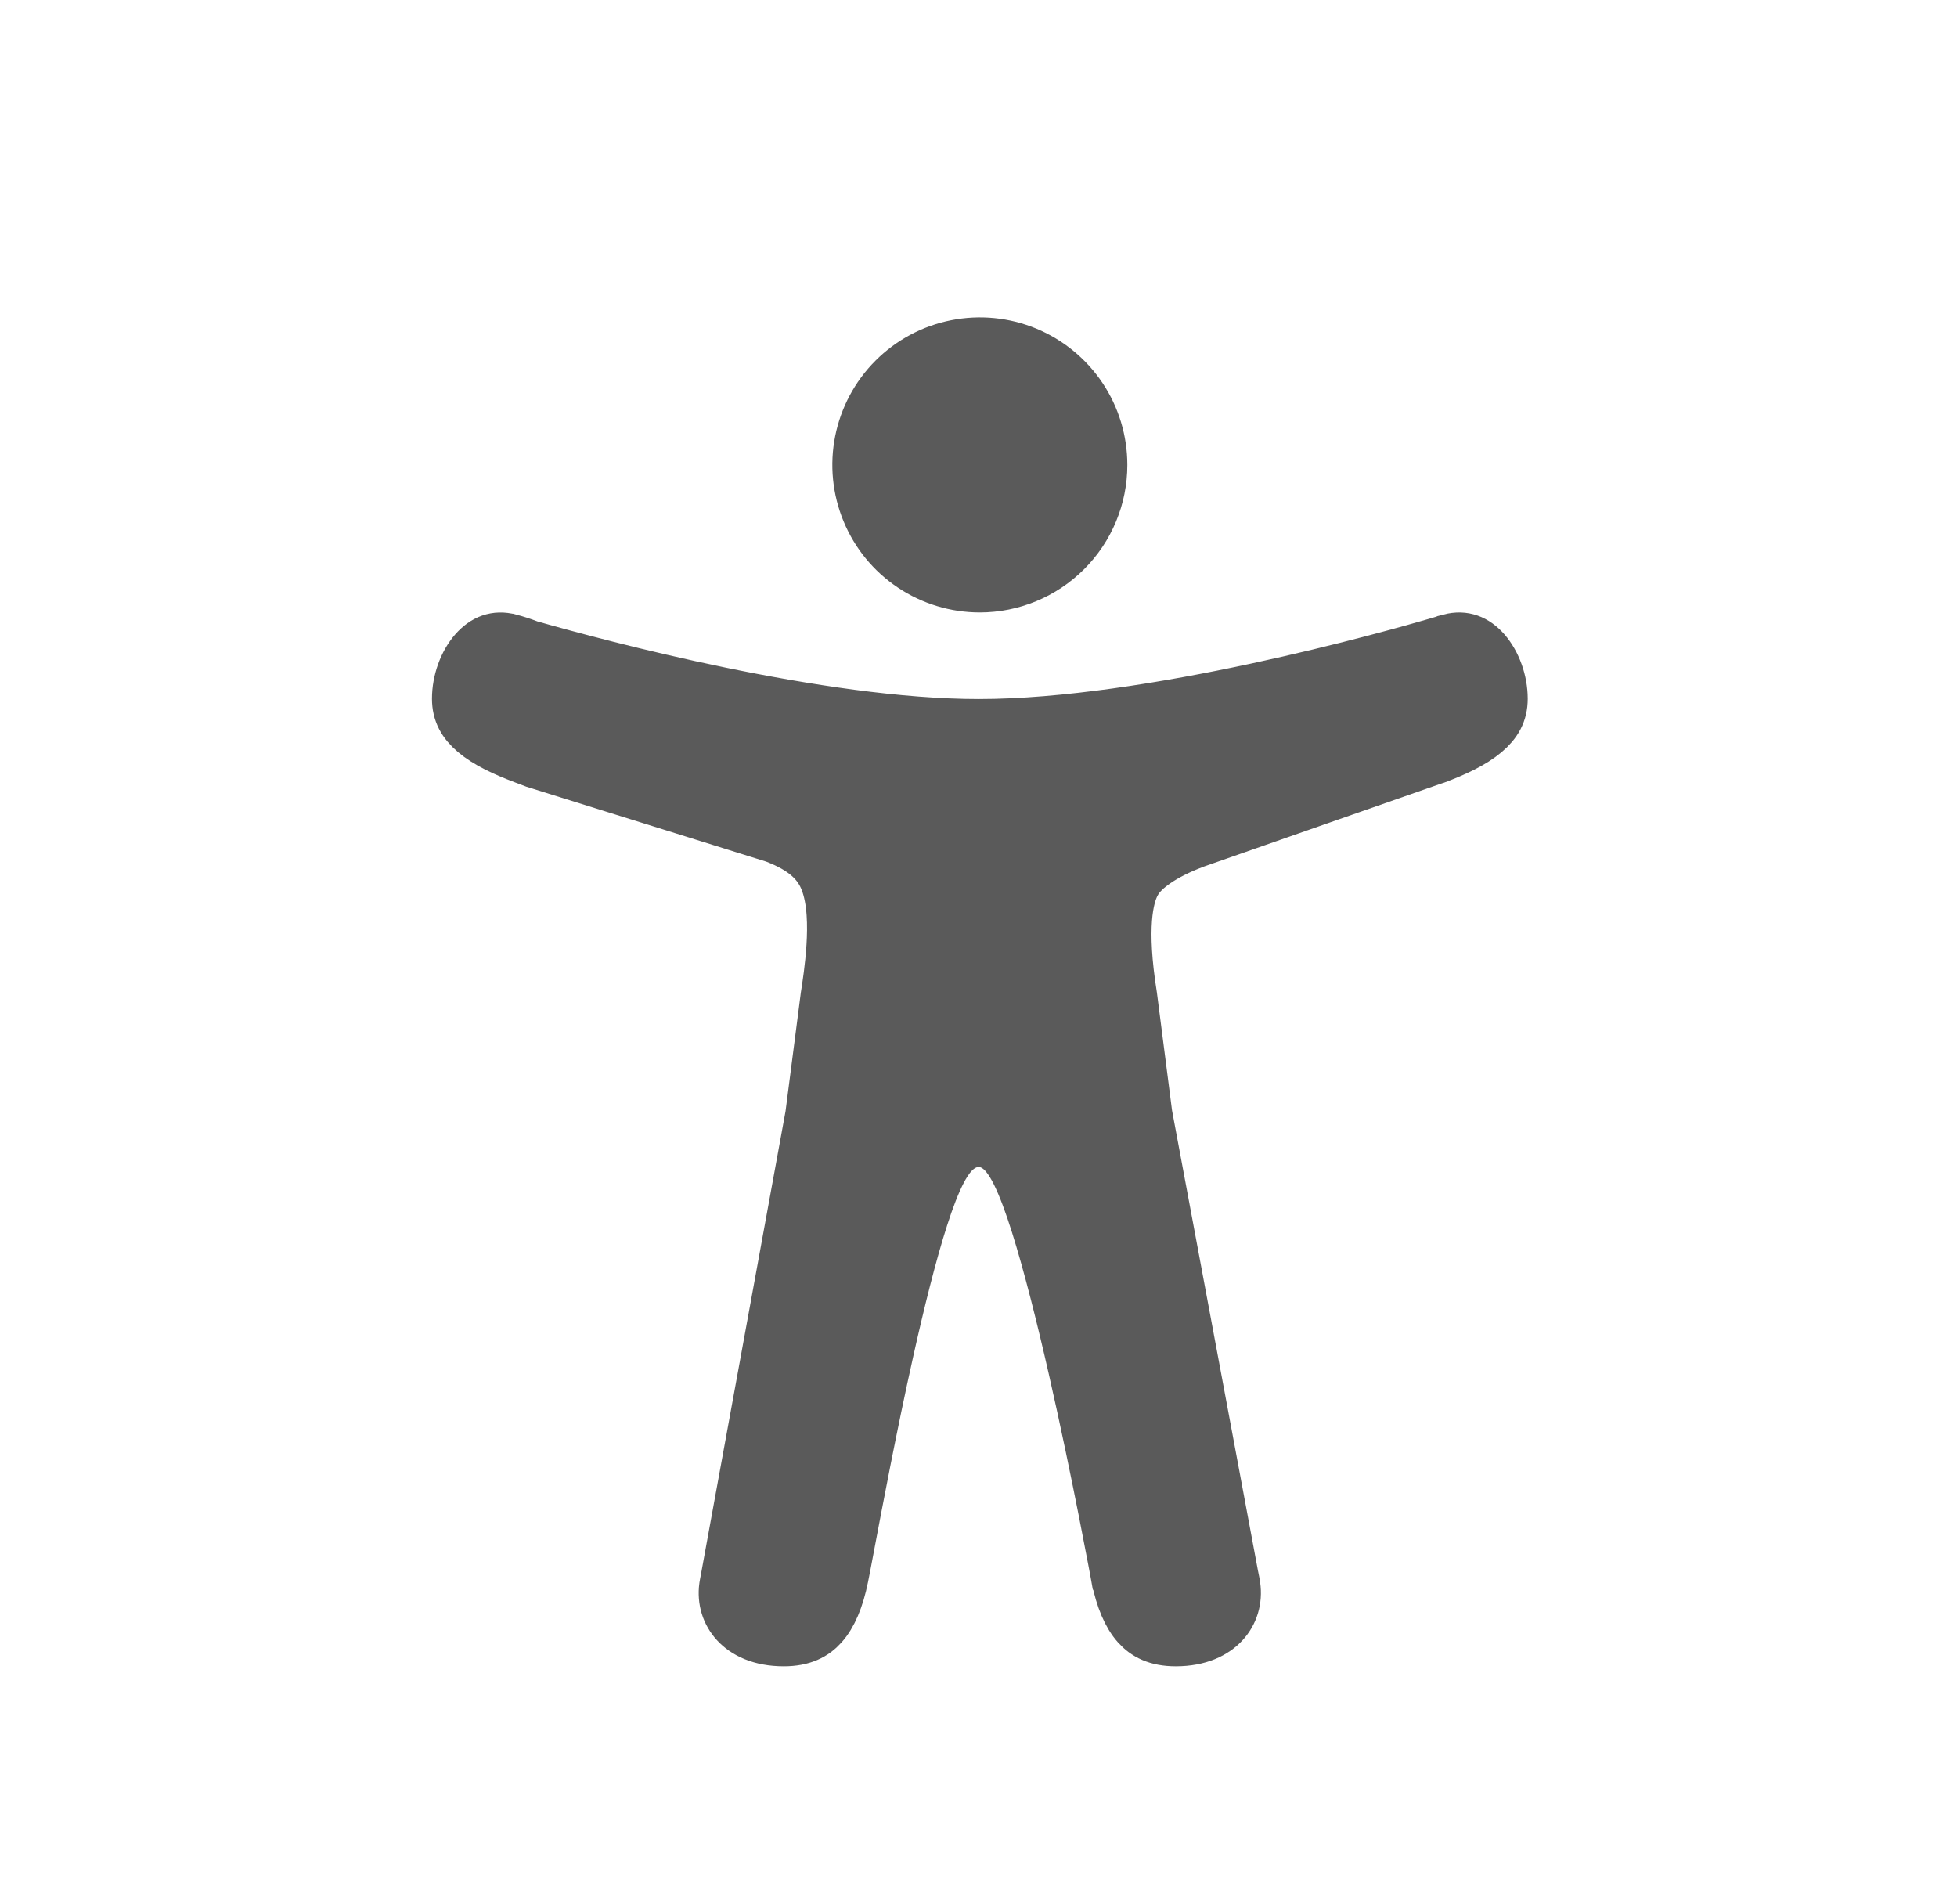 <svg width="37" height="36" viewBox="0 0 37 36" fill="none" xmlns="http://www.w3.org/2000/svg">
<path d="M18.526 11.578C17.974 11.578 17.435 11.415 16.976 11.108C16.517 10.802 16.16 10.366 15.949 9.856C15.738 9.347 15.682 8.786 15.79 8.245C15.898 7.704 16.163 7.207 16.553 6.817C16.943 6.427 17.44 6.161 17.981 6.054C18.522 5.946 19.083 6.001 19.593 6.212C20.102 6.423 20.538 6.781 20.845 7.24C21.151 7.698 21.314 8.237 21.314 8.789C21.314 9.529 21.02 10.238 20.497 10.76C19.974 11.283 19.265 11.577 18.526 11.578Z" fill="#5A5A5A"/>
<path d="M27.383 12.112L27.383 12.112L27.396 12.108L27.407 12.105L27.418 12.102C27.418 12.102 27.419 12.101 27.419 12.101C27.675 12.034 27.887 12.117 28.067 12.321C28.26 12.542 28.384 12.882 28.384 13.21C28.384 13.47 28.277 13.662 28.065 13.839C27.835 14.032 27.505 14.186 27.115 14.332L27.114 14.333C27.103 14.337 27.092 14.34 27.081 14.343L27.063 14.348L27.045 14.354L22.598 15.909L22.598 15.909L22.588 15.913C22.271 16.032 22.03 16.158 21.852 16.28C21.69 16.39 21.537 16.526 21.453 16.681L21.446 16.693C21.446 16.693 21.446 16.693 21.446 16.693L21.443 16.699L21.443 16.699C21.306 16.958 21.17 17.531 21.378 18.835L21.665 21.069L21.667 21.083L21.67 21.096L23.295 29.799L23.297 29.808L23.299 29.817C23.311 29.872 23.321 29.927 23.33 29.983C23.367 30.242 23.292 30.487 23.124 30.669C22.959 30.849 22.671 31 22.23 31C21.873 31 21.661 30.884 21.51 30.715C21.342 30.527 21.213 30.23 21.128 29.814L21.127 29.813L21.124 29.796L21.112 29.73C21.101 29.672 21.085 29.587 21.065 29.479C21.024 29.263 20.965 28.956 20.892 28.586C20.746 27.848 20.544 26.862 20.319 25.875C20.095 24.89 19.846 23.893 19.607 23.137C19.489 22.762 19.366 22.427 19.243 22.177C19.183 22.055 19.11 21.929 19.023 21.826C18.954 21.744 18.779 21.562 18.503 21.562C18.249 21.562 18.079 21.714 18 21.8C17.909 21.898 17.837 22.017 17.778 22.129C17.658 22.359 17.542 22.665 17.433 23.005C17.211 23.692 16.985 24.605 16.778 25.533C16.465 26.933 16.186 28.415 16.03 29.241C15.98 29.506 15.943 29.704 15.921 29.809C15.836 30.228 15.706 30.527 15.538 30.715C15.387 30.884 15.175 31 14.818 31C14.378 31 14.091 30.85 13.925 30.67C13.759 30.49 13.683 30.249 13.718 29.994L13.727 29.941L13.727 29.941L13.729 29.931C13.732 29.914 13.735 29.897 13.738 29.881L13.738 29.881L13.741 29.869L15.344 21.094L15.346 21.081L15.348 21.068L15.636 18.834C15.665 18.648 15.723 18.28 15.747 17.886C15.77 17.51 15.77 17.02 15.624 16.645C15.57 16.506 15.482 16.347 15.312 16.193C15.151 16.048 14.938 15.926 14.659 15.819L14.645 15.814L14.629 15.809L10.117 14.4L9.914 14.323C9.529 14.178 9.205 14.025 8.98 13.834C8.772 13.658 8.667 13.467 8.667 13.209C8.667 12.881 8.791 12.541 8.984 12.321C9.164 12.117 9.376 12.034 9.633 12.102L9.634 12.102C9.751 12.133 9.866 12.17 9.978 12.213L10 12.222L10.022 12.228C11.324 12.598 15.479 13.715 18.504 13.715C21.756 13.715 26.321 12.424 27.239 12.155L27.239 12.155L27.246 12.152C27.293 12.138 27.339 12.124 27.383 12.112Z" fill="#5A5A5A" stroke="#5A5A5A"/>
</svg>
